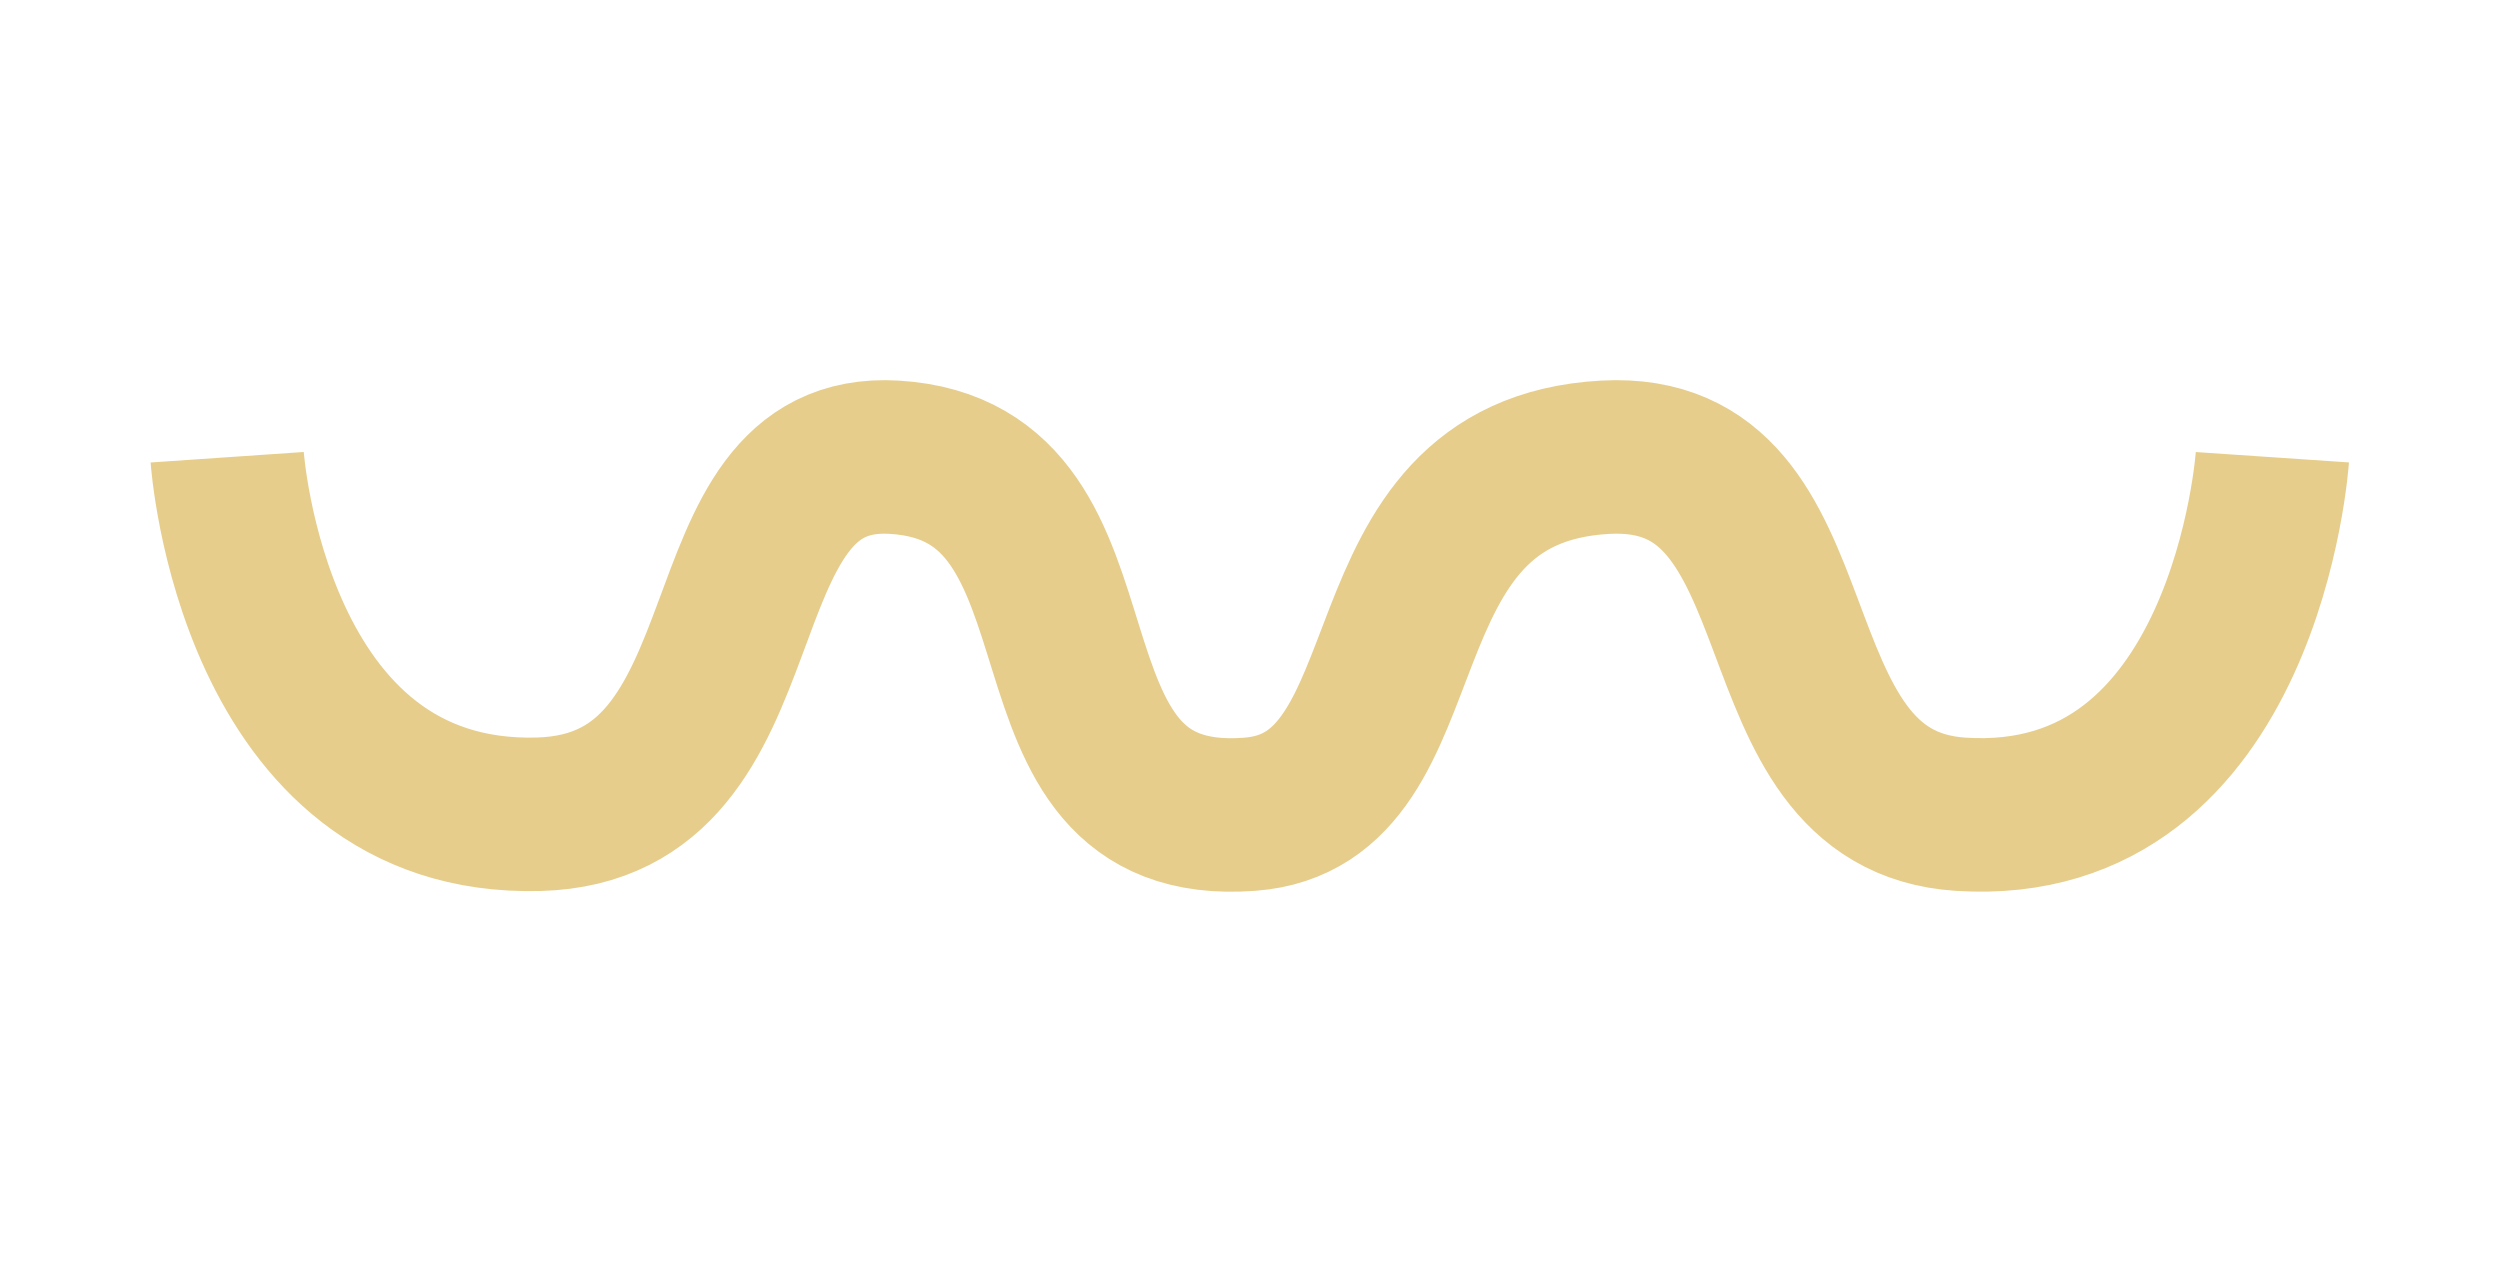 <?xml version="1.0" encoding="UTF-8"?><svg id="Layer_1" xmlns="http://www.w3.org/2000/svg" viewBox="0 0 114 58"><path d="M10.36,20.85s1.14,16.64,14.21,16.28c10.93-.3,6.93-16.84,16.21-16.28,10.71.64,4.74,17.15,16.21,16.28,8.5-.64,4.5-15.64,16.21-16.28,10.28-.56,6.29,15.64,16.21,16.28,13.05.84,14.21-16.28,14.21-16.28" style="fill:none; stroke:#e6cd8c; stroke-miterlimit:10; stroke-width:7px;"/></svg>
